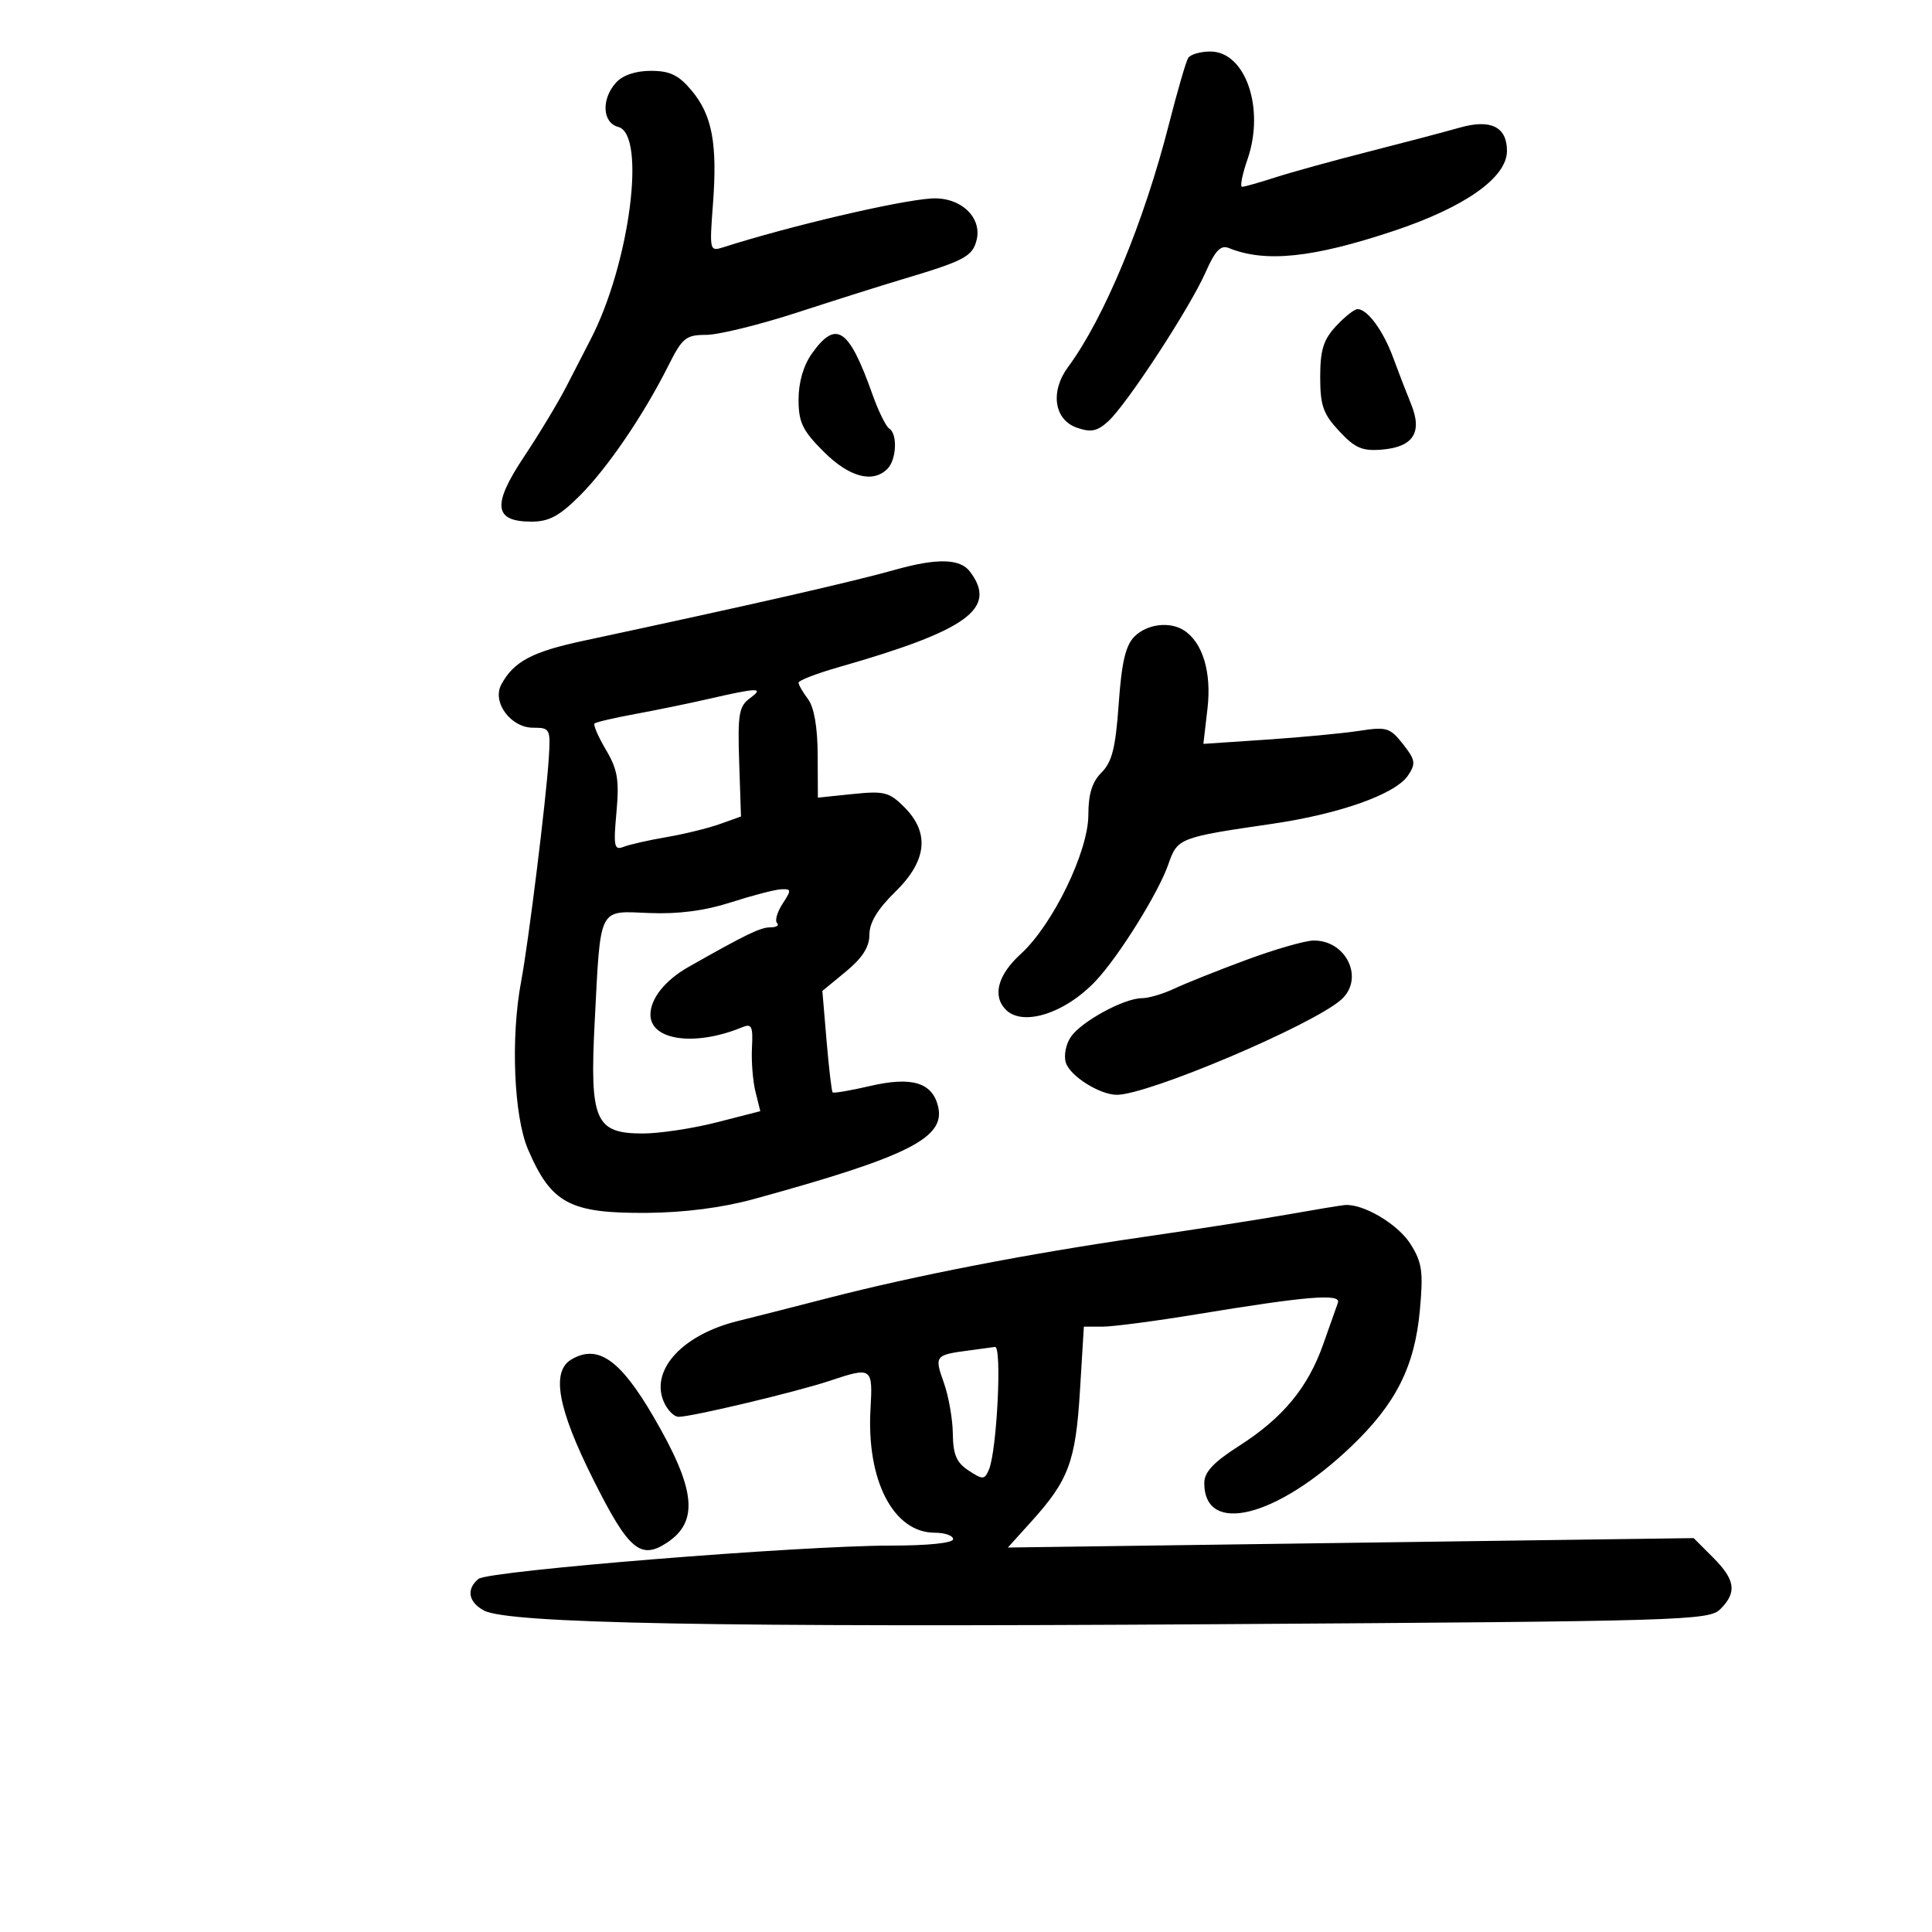 <svg xmlns="http://www.w3.org/2000/svg" width="300" height="300" viewBox="0 0 300 300" version="1.1">
	<path d="M 184.496 9.006 C 184.154 9.560, 182.815 14.172, 181.519 19.256 C 177.622 34.553, 171.453 49.410, 165.855 56.982 C 163.037 60.794, 163.671 65.173, 167.220 66.414 C 169.392 67.173, 170.368 66.977, 172.066 65.440 C 174.939 62.840, 184.728 47.869, 187.181 42.324 C 188.704 38.880, 189.546 38.003, 190.830 38.522 C 196.492 40.810, 203.831 40.047, 216.392 35.866 C 227.470 32.178, 234 27.568, 234 23.435 C 234 19.690, 231.483 18.447, 226.673 19.816 C 224.378 20.469, 218 22.151, 212.500 23.553 C 207 24.955, 200.475 26.756, 198 27.556 C 195.525 28.356, 193.215 29.008, 192.867 29.005 C 192.519 29.002, 192.897 27.088, 193.707 24.750 C 196.447 16.846, 193.403 8, 187.944 8 C 186.390 8, 184.838 8.453, 184.496 9.006 M 95.655 12.829 C 93.342 15.385, 93.526 19.063, 96 19.710 C 100.406 20.862, 97.780 41.008, 91.694 52.738 C 90.906 54.257, 89.223 57.525, 87.954 60 C 86.685 62.475, 83.724 67.386, 81.375 70.912 C 76.372 78.422, 76.669 81, 82.535 81 C 85.249 81, 86.874 80.126, 90.034 76.966 C 94.357 72.643, 99.938 64.445, 103.797 56.750 C 105.950 52.456, 106.511 52, 109.643 52 C 111.549 52, 117.921 50.435, 123.804 48.522 C 129.687 46.608, 136.975 44.305, 140 43.404 C 149.745 40.498, 151.003 39.837, 151.644 37.282 C 152.543 33.699, 149.071 30.519, 144.589 30.821 C 139.370 31.172, 122.597 35.108, 112.324 38.392 C 110.190 39.074, 110.159 38.943, 110.709 31.670 C 111.419 22.274, 110.581 17.844, 107.371 14.029 C 105.367 11.647, 104.020 11, 101.066 11 C 98.697 11, 96.699 11.675, 95.655 12.829 M 207.452 50.646 C 205.497 52.756, 205 54.355, 205 58.540 C 205 62.975, 205.459 64.279, 207.960 66.957 C 210.419 69.590, 211.543 70.073, 214.609 69.813 C 219.458 69.402, 220.904 67.147, 219.123 62.775 C 218.388 60.974, 217.125 57.700, 216.316 55.500 C 214.784 51.334, 212.331 48, 210.797 48 C 210.306 48, 208.801 49.191, 207.452 50.646 M 126.068 54.904 C 124.764 56.736, 124 59.365, 124 62.022 C 124 65.583, 124.601 66.836, 127.882 70.118 C 131.859 74.095, 135.516 75.084, 137.800 72.800 C 139.217 71.383, 139.396 67.363, 138.079 66.549 C 137.572 66.236, 136.399 63.846, 135.473 61.240 C 131.806 50.922, 129.845 49.601, 126.068 54.904 M 139 88.471 C 132.157 90.392, 117.011 93.843, 90.500 99.521 C 82.595 101.215, 79.744 102.742, 77.836 106.306 C 76.376 109.034, 79.305 113, 82.780 113 C 85.418 113, 85.504 113.168, 85.213 117.750 C 84.802 124.233, 82.058 146.392, 80.924 152.386 C 79.279 161.085, 79.779 173.319, 81.991 178.480 C 85.597 186.891, 88.492 188.432, 100.500 188.334 C 106.279 188.287, 112.184 187.524, 117 186.202 C 141.092 179.591, 146.887 176.669, 145.654 171.758 C 144.729 168.072, 141.557 167.133, 135.101 168.634 C 132.066 169.339, 129.453 169.786, 129.293 169.626 C 129.133 169.467, 128.709 165.857, 128.349 161.606 L 127.696 153.875 131.348 150.865 C 133.920 148.744, 135 147.049, 135 145.130 C 135 143.270, 136.268 141.168, 139 138.500 C 143.946 133.670, 144.413 129.322, 140.414 125.323 C 138.086 122.995, 137.290 122.793, 132.414 123.297 L 127 123.855 126.968 117.178 C 126.948 112.898, 126.409 109.803, 125.468 108.559 C 124.661 107.491, 124 106.339, 124 105.998 C 124 105.657, 126.813 104.575, 130.250 103.592 C 150.284 97.866, 154.947 94.466, 150.608 88.750 C 149.075 86.730, 145.508 86.645, 139 88.471 M 176.160 98.840 C 174.781 100.219, 174.167 102.838, 173.712 109.288 C 173.231 116.109, 172.679 118.321, 171.052 119.948 C 169.587 121.413, 169 123.295, 169 126.525 C 169 132.228, 163.467 143.617, 158.499 148.137 C 154.925 151.390, 154.057 154.657, 156.200 156.800 C 158.852 159.452, 165.444 157.323, 170.169 152.288 C 173.770 148.451, 179.893 138.612, 181.414 134.218 C 182.830 130.129, 183.090 130.027, 197.500 127.929 C 208.066 126.391, 216.720 123.307, 218.657 120.390 C 219.873 118.559, 219.778 117.987, 217.856 115.543 C 215.849 112.993, 215.311 112.829, 211.088 113.481 C 208.565 113.870, 202.081 114.486, 196.680 114.849 L 186.861 115.509 187.500 110.002 C 188.154 104.366, 186.744 99.722, 183.816 97.865 C 181.598 96.458, 178.095 96.905, 176.160 98.840 M 110 108.534 C 106.975 109.228, 101.848 110.282, 98.606 110.876 C 95.364 111.469, 92.533 112.133, 92.315 112.351 C 92.097 112.569, 92.897 114.406, 94.093 116.433 C 95.903 119.501, 96.176 121.124, 95.722 126.132 C 95.239 131.456, 95.367 132.071, 96.838 131.494 C 97.752 131.134, 100.750 130.456, 103.500 129.986 C 106.250 129.516, 109.976 128.603, 111.779 127.957 L 115.059 126.784 114.779 118.316 C 114.535 110.899, 114.741 109.671, 116.441 108.424 C 118.743 106.735, 117.762 106.752, 110 108.534 M 113.500 140.115 C 109.440 141.423, 105.339 141.959, 100.816 141.774 C 92.828 141.447, 93.278 140.549, 92.342 158.706 C 91.554 173.985, 92.418 175.995, 99.773 176.008 C 102.373 176.013, 107.551 175.235, 111.279 174.279 L 118.058 172.542 117.309 169.521 C 116.897 167.859, 116.652 164.767, 116.765 162.649 C 116.940 159.347, 116.722 158.900, 115.235 159.514 C 107.938 162.528, 101 161.573, 101 157.555 C 101 155.054, 103.278 152.204, 106.932 150.135 C 115.914 145.047, 118.077 144, 119.609 144 C 120.557 144, 121.032 143.698, 120.663 143.330 C 120.295 142.961, 120.680 141.611, 121.520 140.330 C 122.921 138.190, 122.901 138.007, 121.273 138.091 C 120.298 138.141, 116.800 139.052, 113.500 140.115 M 193.500 149.061 C 189.100 150.692, 184.082 152.695, 182.349 153.513 C 180.616 154.331, 178.348 155, 177.310 155 C 174.575 155, 167.987 158.573, 166.311 160.966 C 165.507 162.115, 165.152 163.903, 165.507 165.021 C 166.167 167.103, 170.778 170, 173.429 170 C 178.298 170, 203.750 159.208, 208.250 155.235 C 211.923 151.992, 209.074 145.945, 203.921 146.049 C 202.590 146.075, 197.900 147.431, 193.500 149.061 M 200 188.576 C 195.875 189.308, 185.750 190.887, 177.500 192.083 C 159.551 194.687, 142.121 198.065, 128.500 201.582 C 123 203.002, 116.737 204.596, 114.582 205.125 C 106.150 207.193, 101.109 212.527, 102.968 217.416 C 103.508 218.837, 104.601 220, 105.396 220 C 107.441 220, 123.663 216.135, 128.785 214.428 C 135.423 212.216, 135.540 212.296, 135.169 218.841 C 134.542 229.919, 138.750 238, 145.146 238 C 146.716 238, 148 238.450, 148 239 C 148 239.598, 144.104 240, 138.312 240 C 124.231 240, 75.812 243.911, 74.293 245.171 C 72.373 246.766, 72.723 248.781, 75.146 250.078 C 78.928 252.102, 111.273 252.704, 189.300 252.204 C 261.659 251.740, 265.372 251.628, 267.142 249.858 C 269.745 247.255, 269.467 245.313, 265.995 241.841 L 262.989 238.836 209.745 239.568 L 156.500 240.301 160.193 236.210 C 165.947 229.838, 167.027 226.922, 167.695 215.965 L 168.302 206 171.240 206 C 172.856 206, 179.425 205.135, 185.839 204.079 C 202.955 201.259, 208.275 200.824, 207.752 202.286 C 207.513 202.954, 206.479 205.872, 205.454 208.771 C 203.076 215.494, 199.199 220.171, 192.400 224.521 C 188.419 227.067, 187 228.583, 187 230.288 C 187 238.473, 198.239 235.670, 209.831 224.594 C 216.769 217.964, 219.676 212.189, 220.477 203.440 C 221.025 197.460, 220.825 196.042, 219.035 193.190 C 217.079 190.075, 211.631 186.851, 208.782 187.122 C 208.077 187.189, 204.125 187.843, 200 188.576 M 150.500 209.693 C 145.178 210.390, 145.069 210.528, 146.551 214.682 C 147.300 216.782, 147.932 220.361, 147.956 222.635 C 147.990 225.872, 148.523 227.113, 150.407 228.347 C 152.621 229.798, 152.874 229.787, 153.554 228.212 C 154.803 225.319, 155.614 208.982, 154.500 209.150 C 153.950 209.232, 152.150 209.477, 150.500 209.693 M 88.750 211.080 C 85.550 212.944, 86.582 218.671, 92.111 229.718 C 97.582 240.650, 99.440 242.252, 103.533 239.570 C 108.584 236.261, 108.047 231.240, 101.430 219.910 C 96.290 211.109, 92.833 208.702, 88.750 211.080" stroke="none" fill="black" fill-rule="evenodd"/>
</svg>